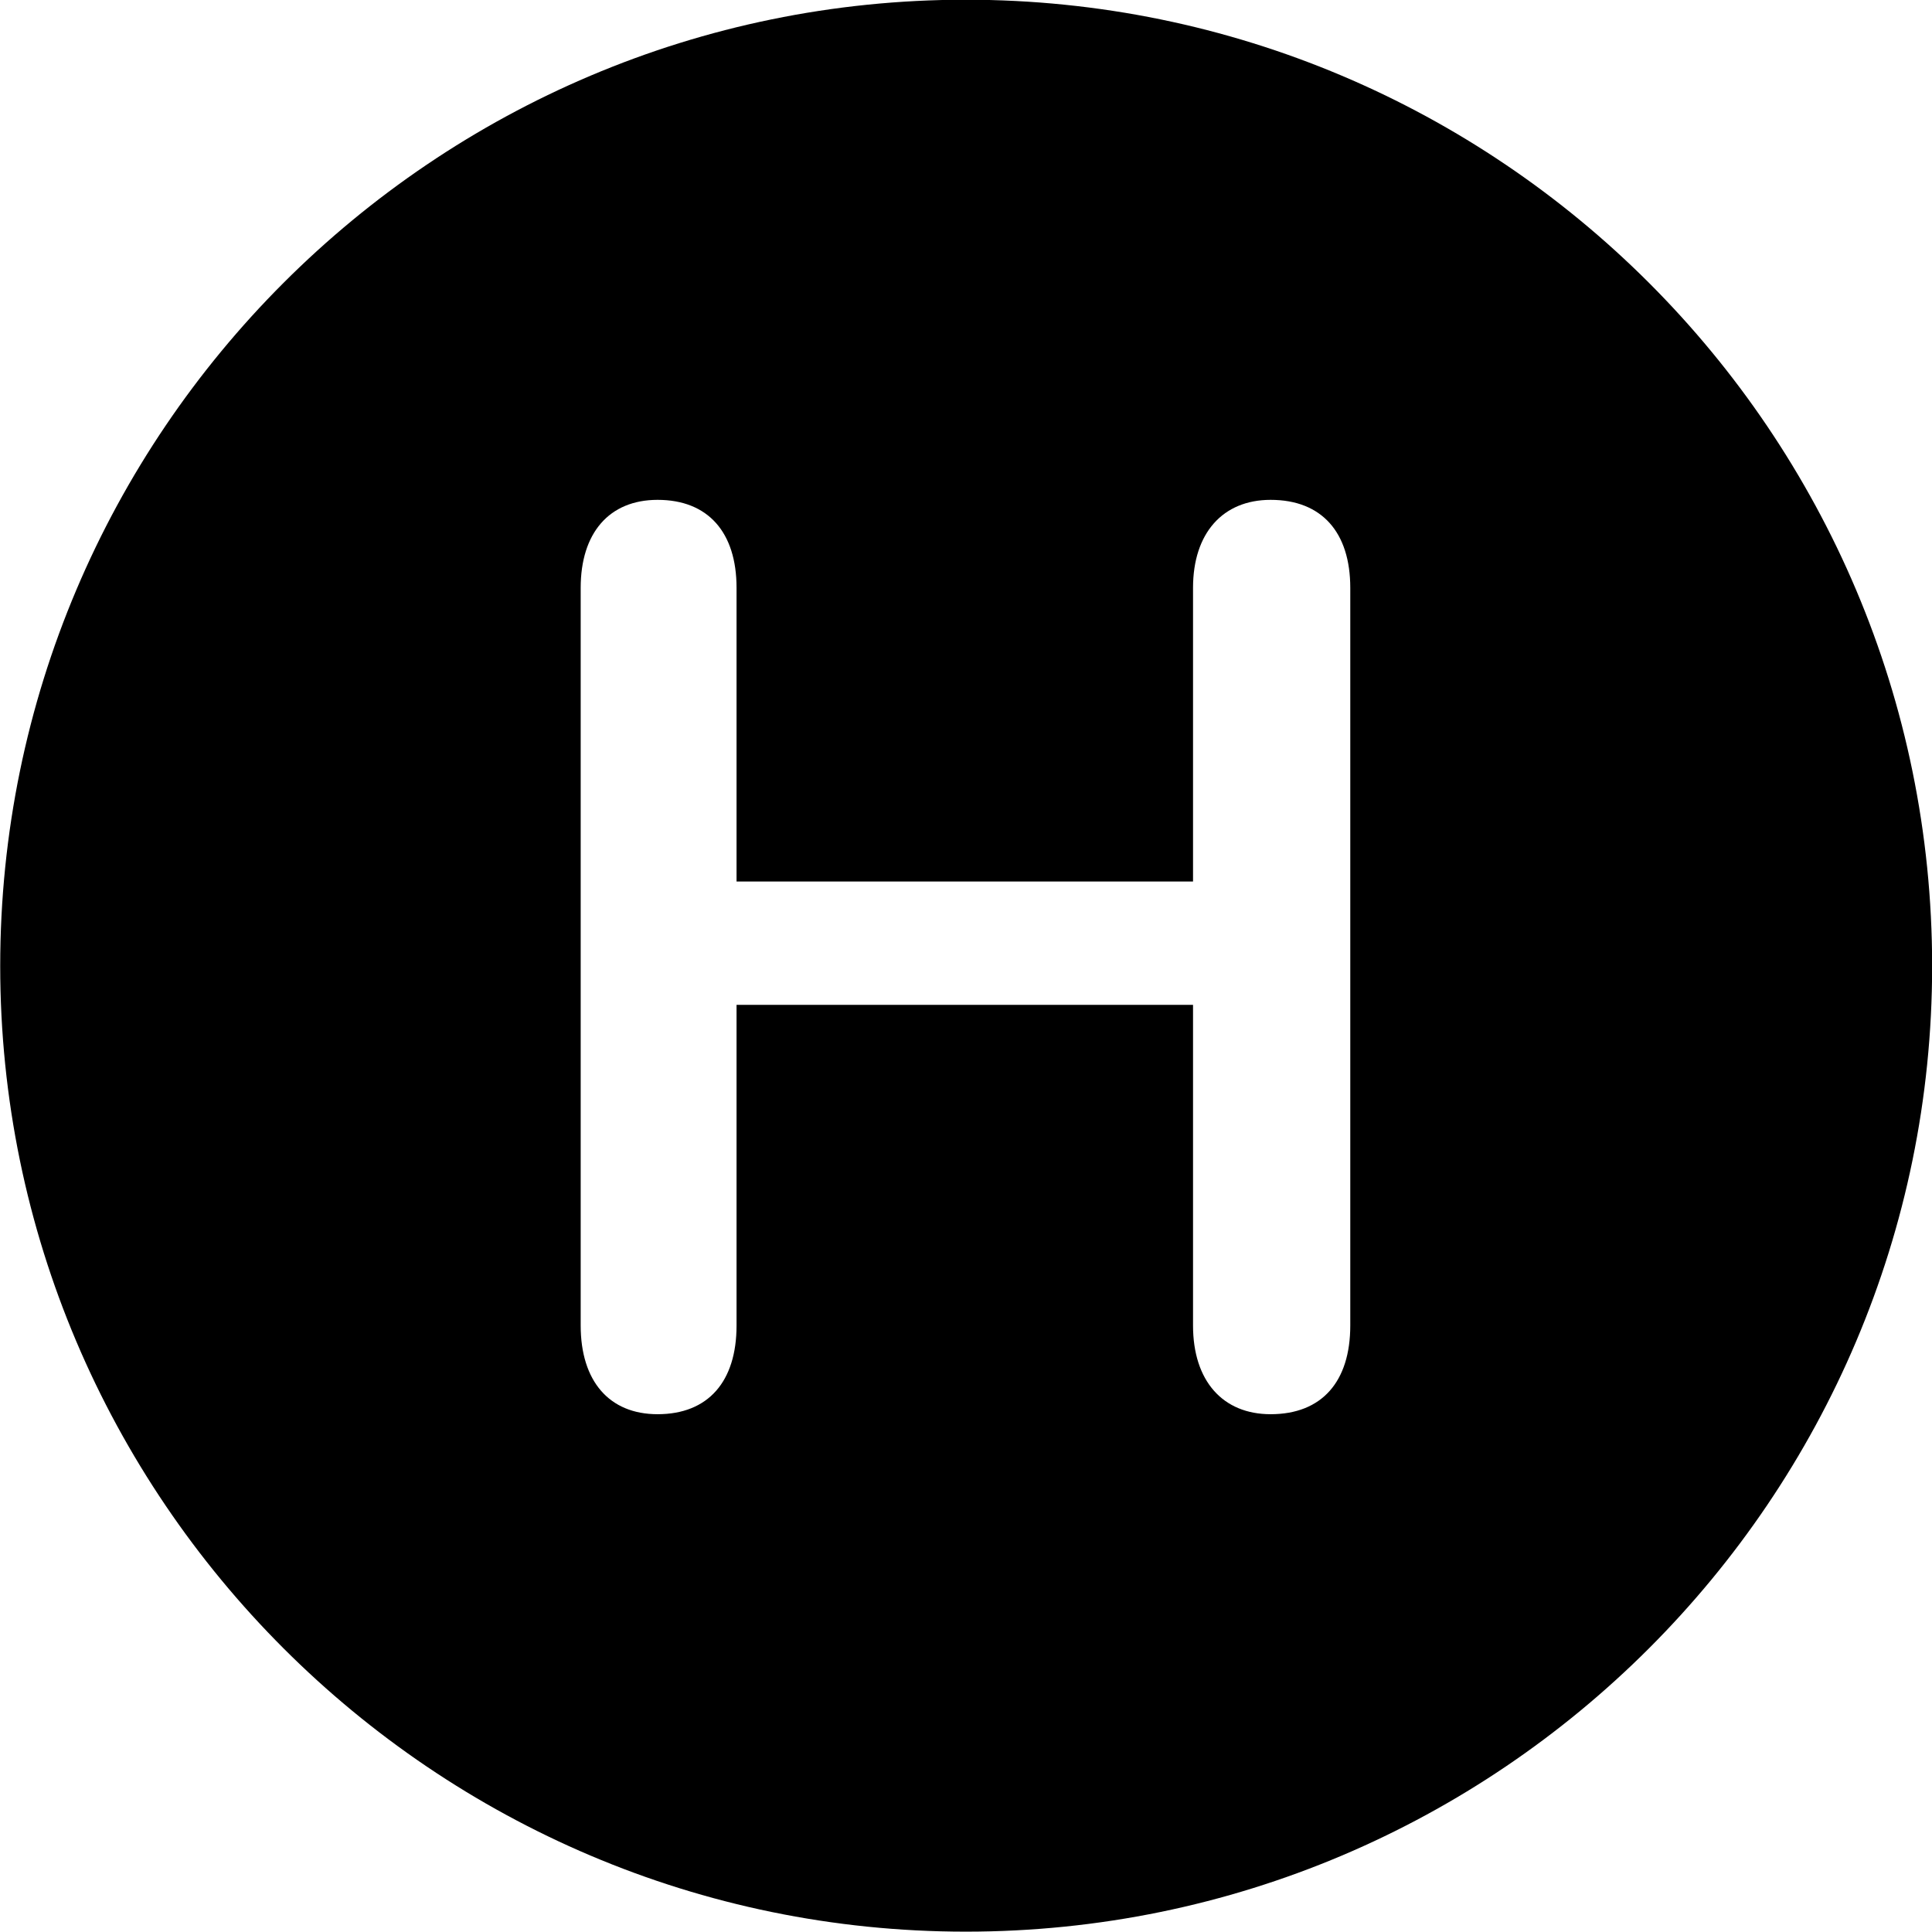 
<svg
    viewBox="0 0 27.891 27.891"
    xmlns="http://www.w3.org/2000/svg"
>
    <path
        fill="inherit"
        d="M13.943 27.886C21.643 27.886 27.893 21.626 27.893 13.946C27.893 6.246 21.643 -0.004 13.943 -0.004C6.263 -0.004 0.003 6.246 0.003 13.946C0.003 21.626 6.263 27.886 13.943 27.886ZM9.493 20.416C8.793 20.416 8.383 19.936 8.383 19.136V8.486C8.383 7.696 8.793 7.216 9.493 7.216C10.223 7.216 10.633 7.686 10.633 8.486V12.726H17.223V8.486C17.223 7.696 17.653 7.216 18.343 7.216C19.083 7.216 19.493 7.686 19.493 8.486V19.136C19.493 19.946 19.083 20.416 18.343 20.416C17.653 20.416 17.223 19.936 17.223 19.136V14.506H10.633V19.136C10.633 19.946 10.223 20.416 9.493 20.416Z"
        fillRule="evenodd"
        clipRule="evenodd"
    />
</svg>
        